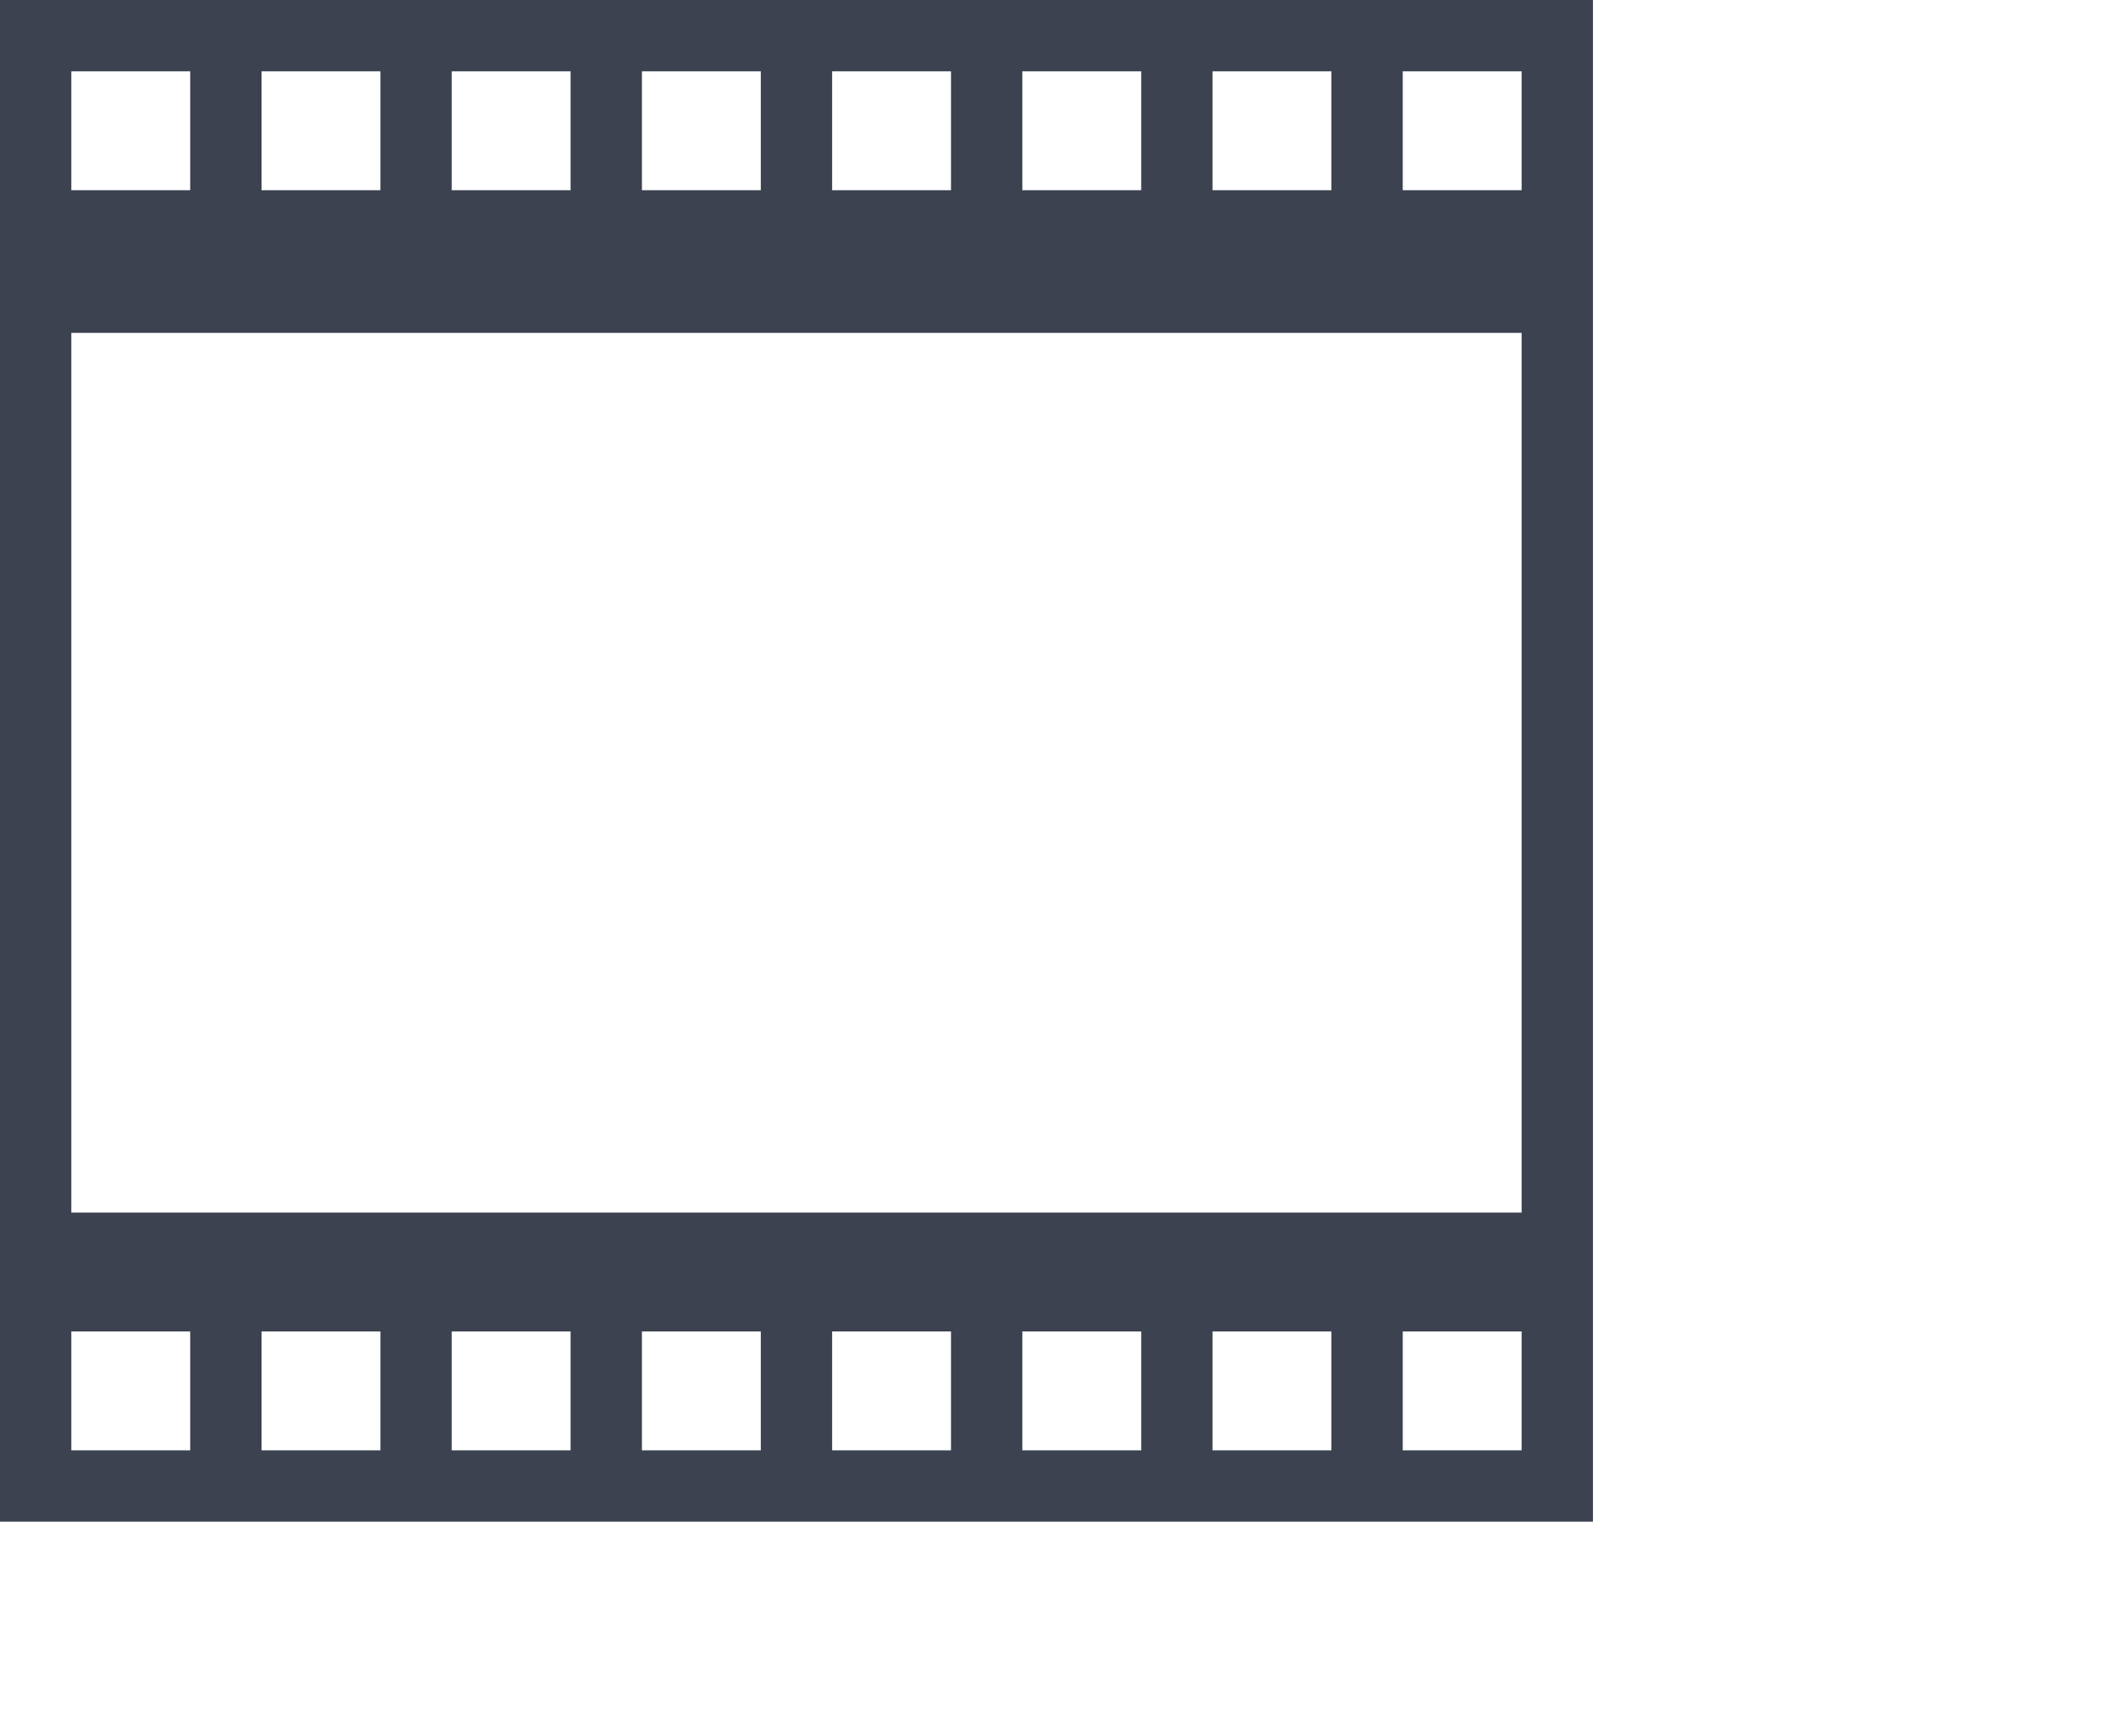 <?xml version="1.0" encoding="utf-8"?>
<!-- Generator: Adobe Illustrator 18.1.1, SVG Export Plug-In . SVG Version: 6.00 Build 0)  -->
<!DOCTYPE svg PUBLIC "-//W3C//DTD SVG 1.1//EN" "http://www.w3.org/Graphics/SVG/1.1/DTD/svg11.dtd">
<svg version="1.1" id="Ebene_1" xmlns="http://www.w3.org/2000/svg" xmlns:xlink="http://www.w3.org/1999/xlink" x="0px" y="0px"
	 width="89px" height="73px" viewBox="0 0 89 73" enable-background="new 0 0 89 73" xml:space="preserve">
<path fill-rule="evenodd" clip-rule="evenodd" fill="#3C4250" d="M0,0v64h67V0H0z M51,3h5v5h-5V3z M43,3h5v5h-5V3z M35,3h5v5h-5V3z
	 M27,3h5v5h-5V3z M19,3h5v5h-5V3z M11,3h5v5h-5V3z M3,3h5v5H3V3z M64,51H3V14h61V51z M64,8h-5V3h5V8z M51,56h5v5h-5V56z M43,56h5v5
	h-5V56z M35,56h5v5h-5V56z M27,56h5v5h-5V56z M19,56h5v5h-5V56z M11,56h5v5h-5V56z M3,56h5v5H3V56z M64,61h-5v-5h5V61z"/>
</svg>
